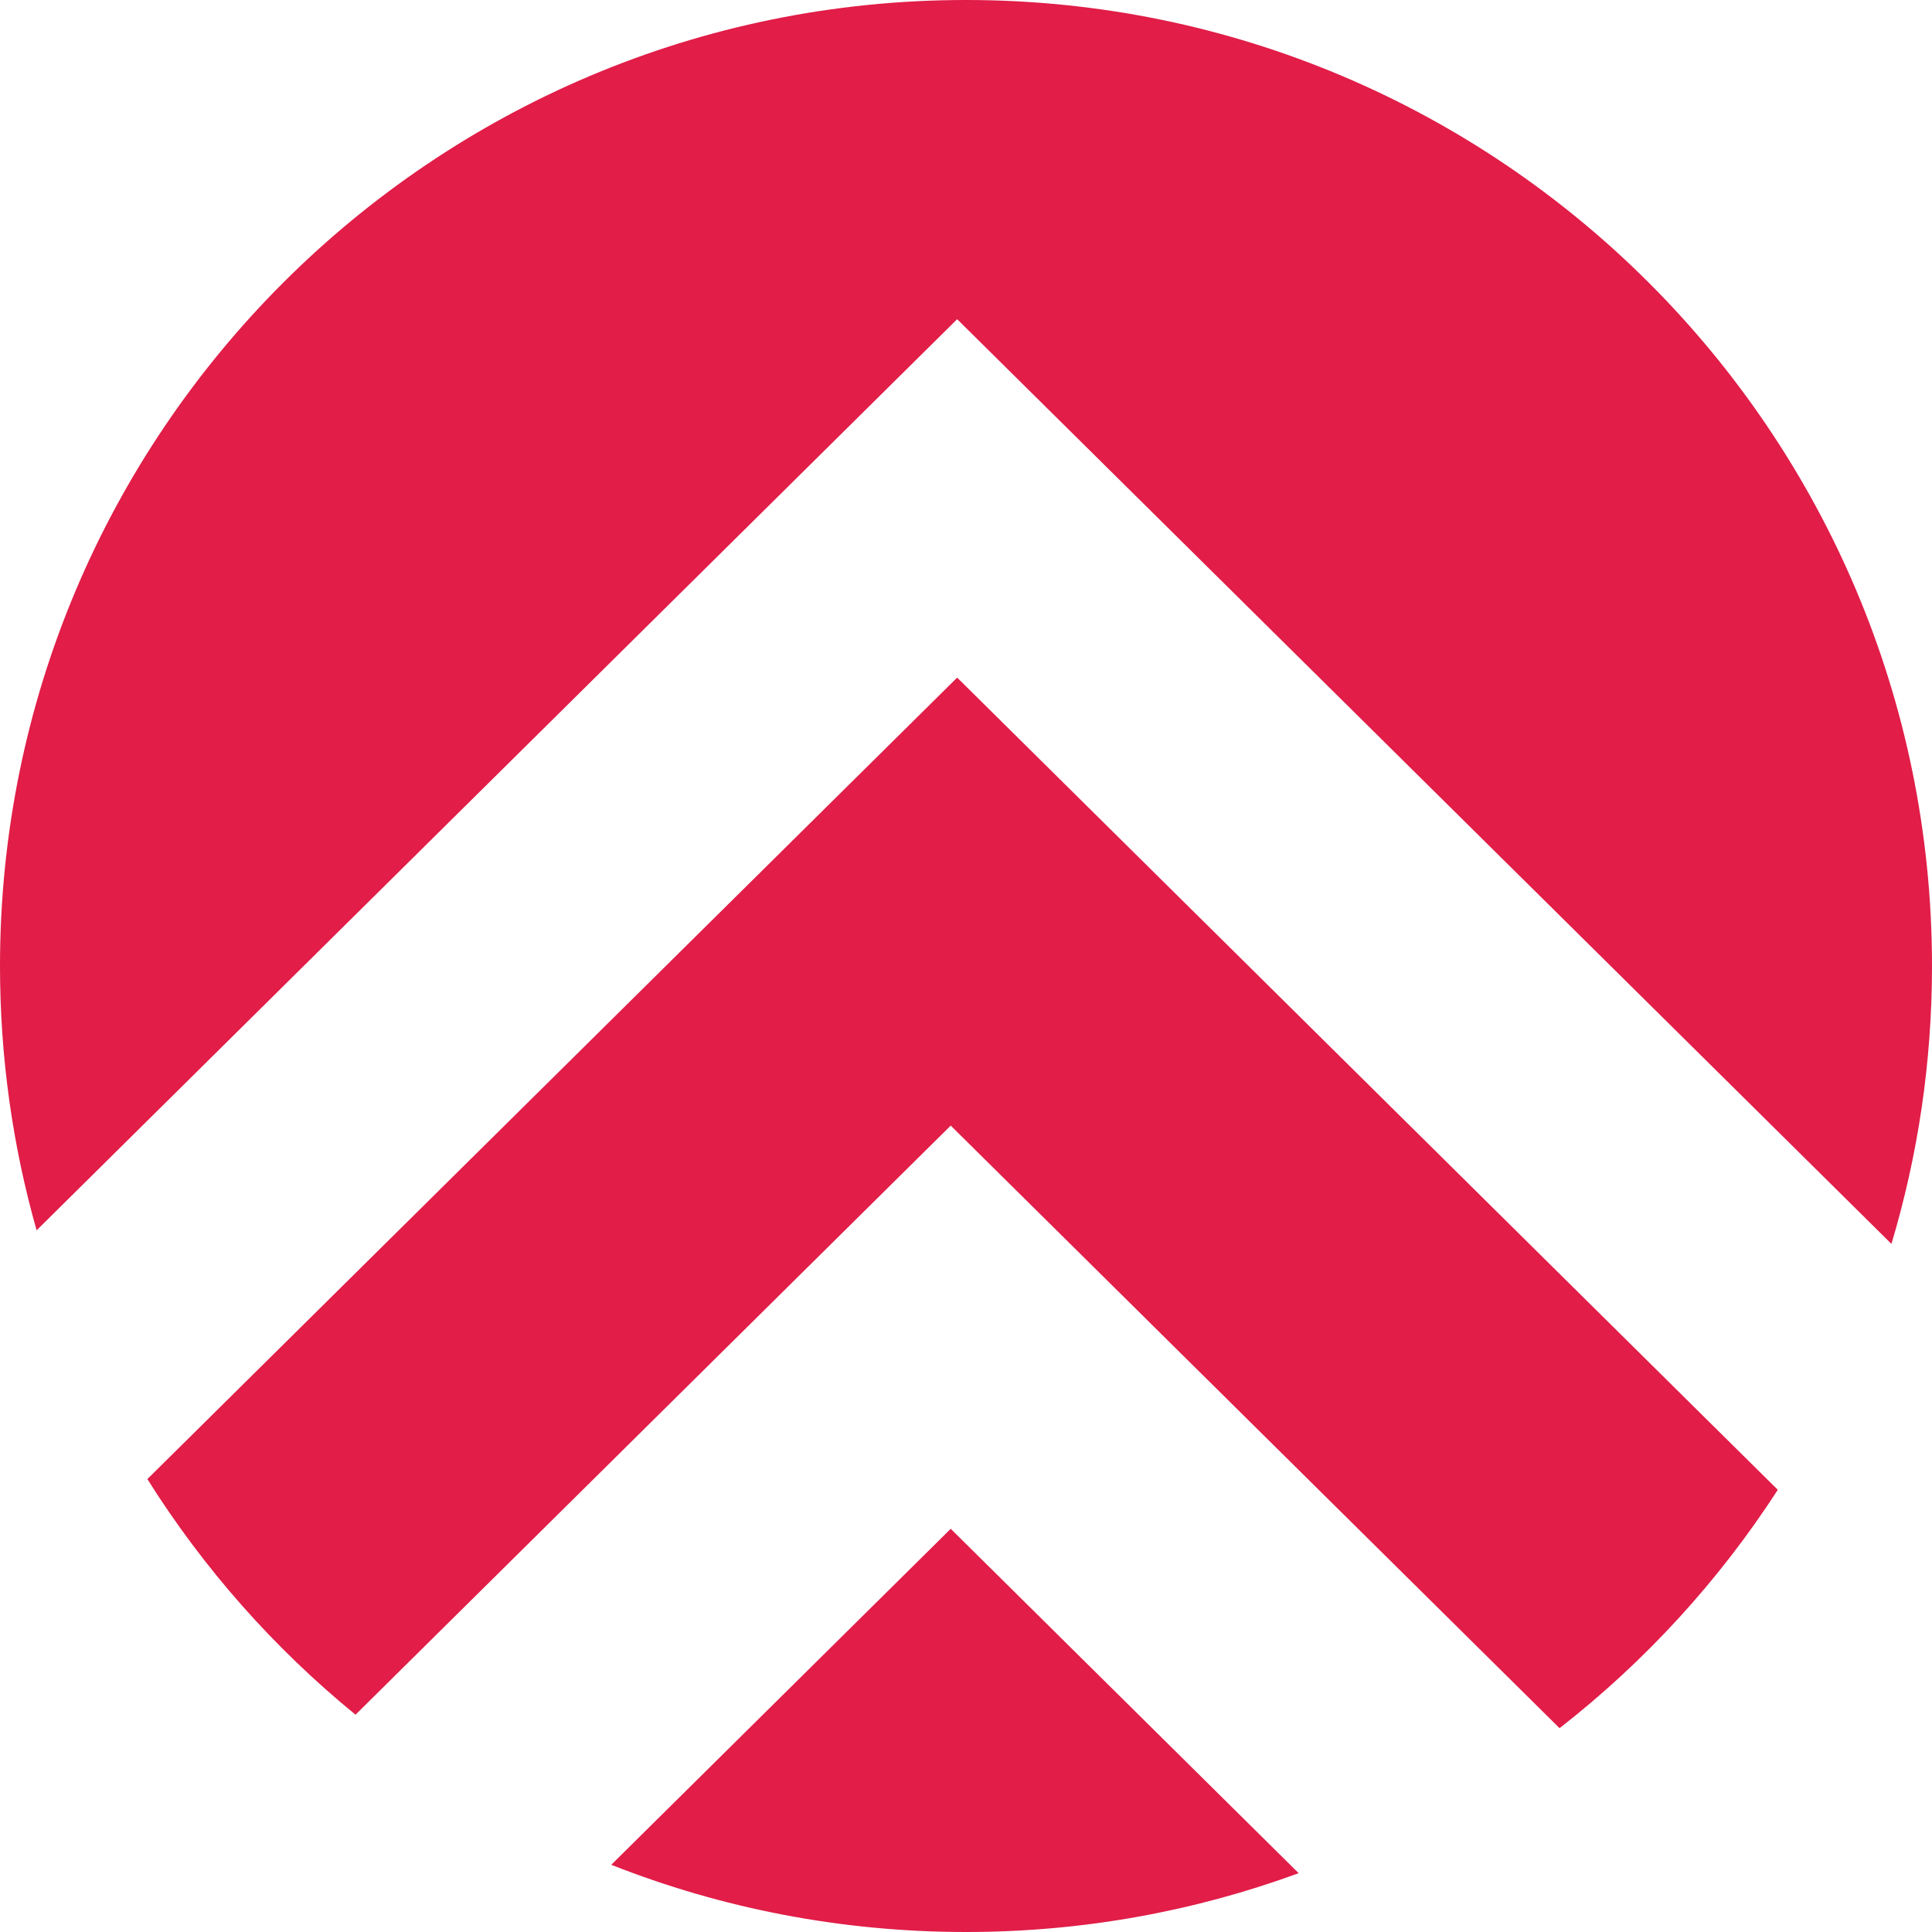 <svg width="115" height="115" viewBox="0 0 115 115" fill="none" xmlns="http://www.w3.org/2000/svg">
<path fill-rule="evenodd" clip-rule="evenodd" d="M105.821 88.679C102.312 94.107 97.913 98.905 92.831 102.868L56.591 67L21.162 102.065C16.31 98.104 12.117 93.366 8.772 88.041L56.974 40.333L105.821 88.679ZM112.585 74.041C114.156 68.802 115 63.25 115 57.5C115 25.744 89.256 0 57.5 0C25.744 0 0 25.744 0 57.5C0 62.955 0.76 68.233 2.179 73.233L56.974 19L112.585 74.041ZM56.591 91L77.302 111.499C71.129 113.764 64.459 115 57.5 115C50.045 115 42.921 113.581 36.384 110.999L56.591 91Z" fill="#E11D48"/>
</svg>
